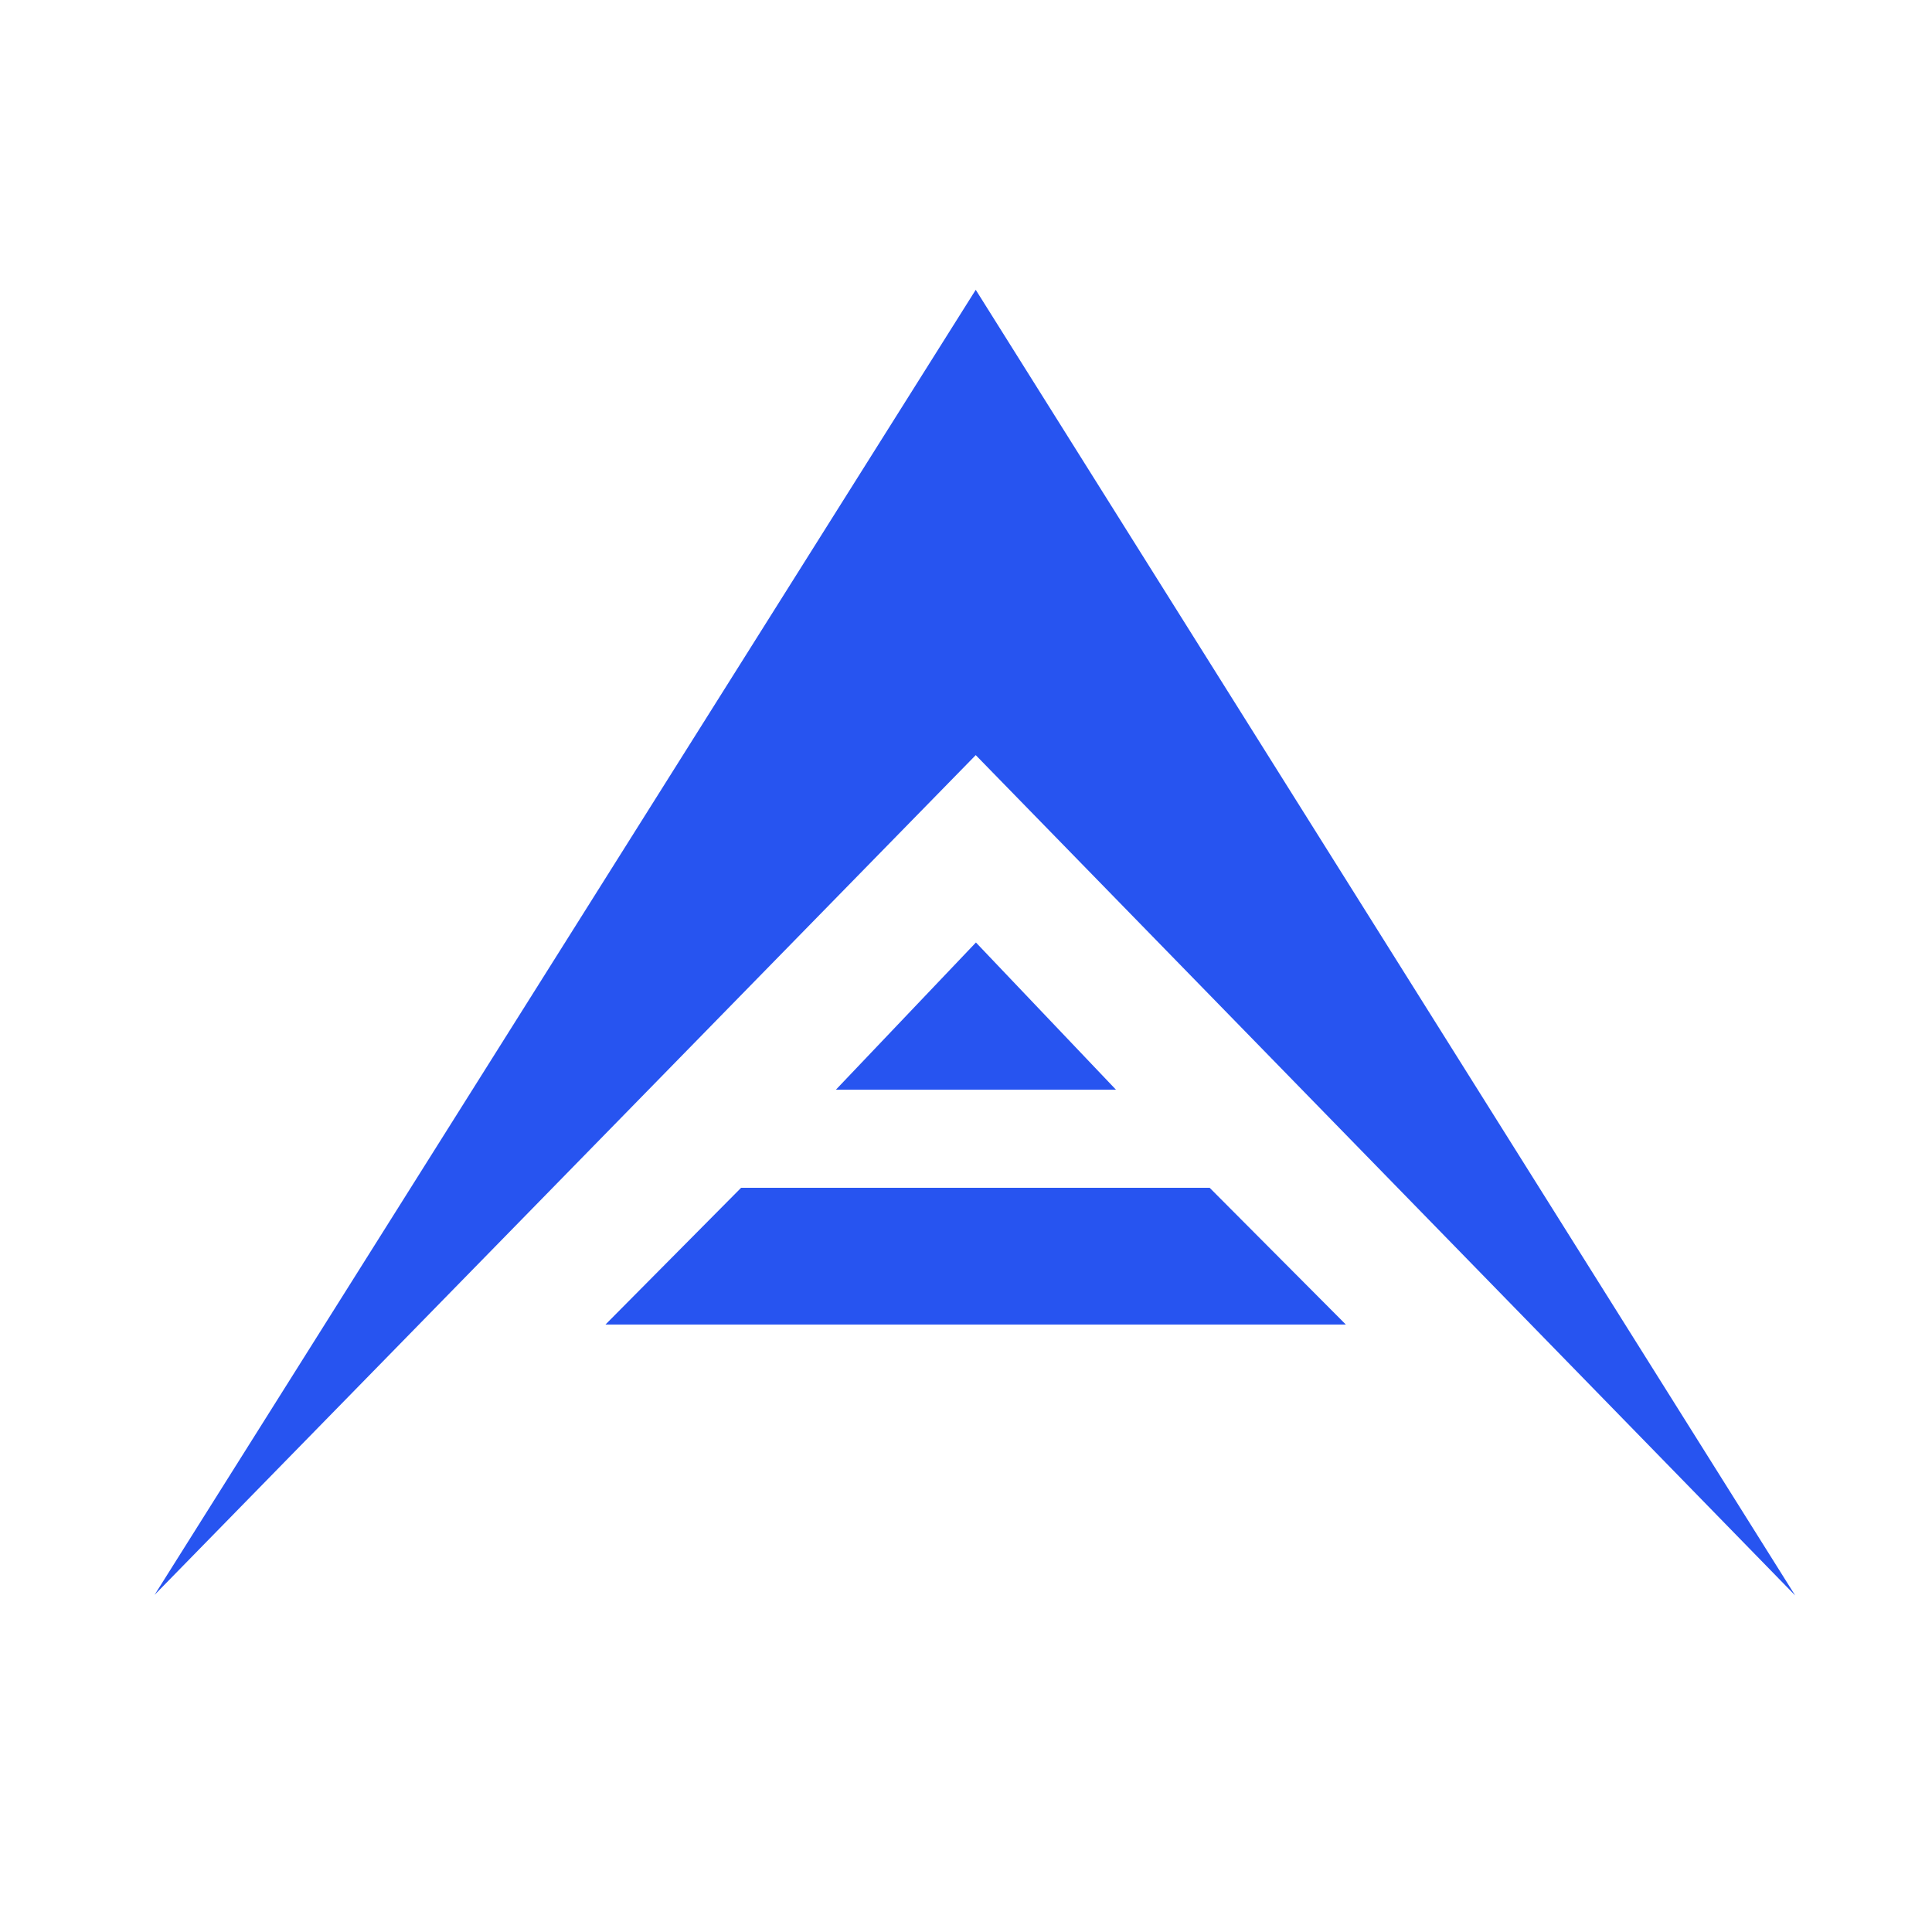 <svg xmlns="http://www.w3.org/2000/svg" width="100" height="100"><g fill="#2754F0" fill-rule="evenodd"><path d="M50.504 15L8 82.552l42.504-43.467L92.918 82.58z"/><path d="M50.514 48.783l-7.248 7.619h14.496zM62.612 61.48H38.359l-7.019 7.077h38.32z"/></g></svg>